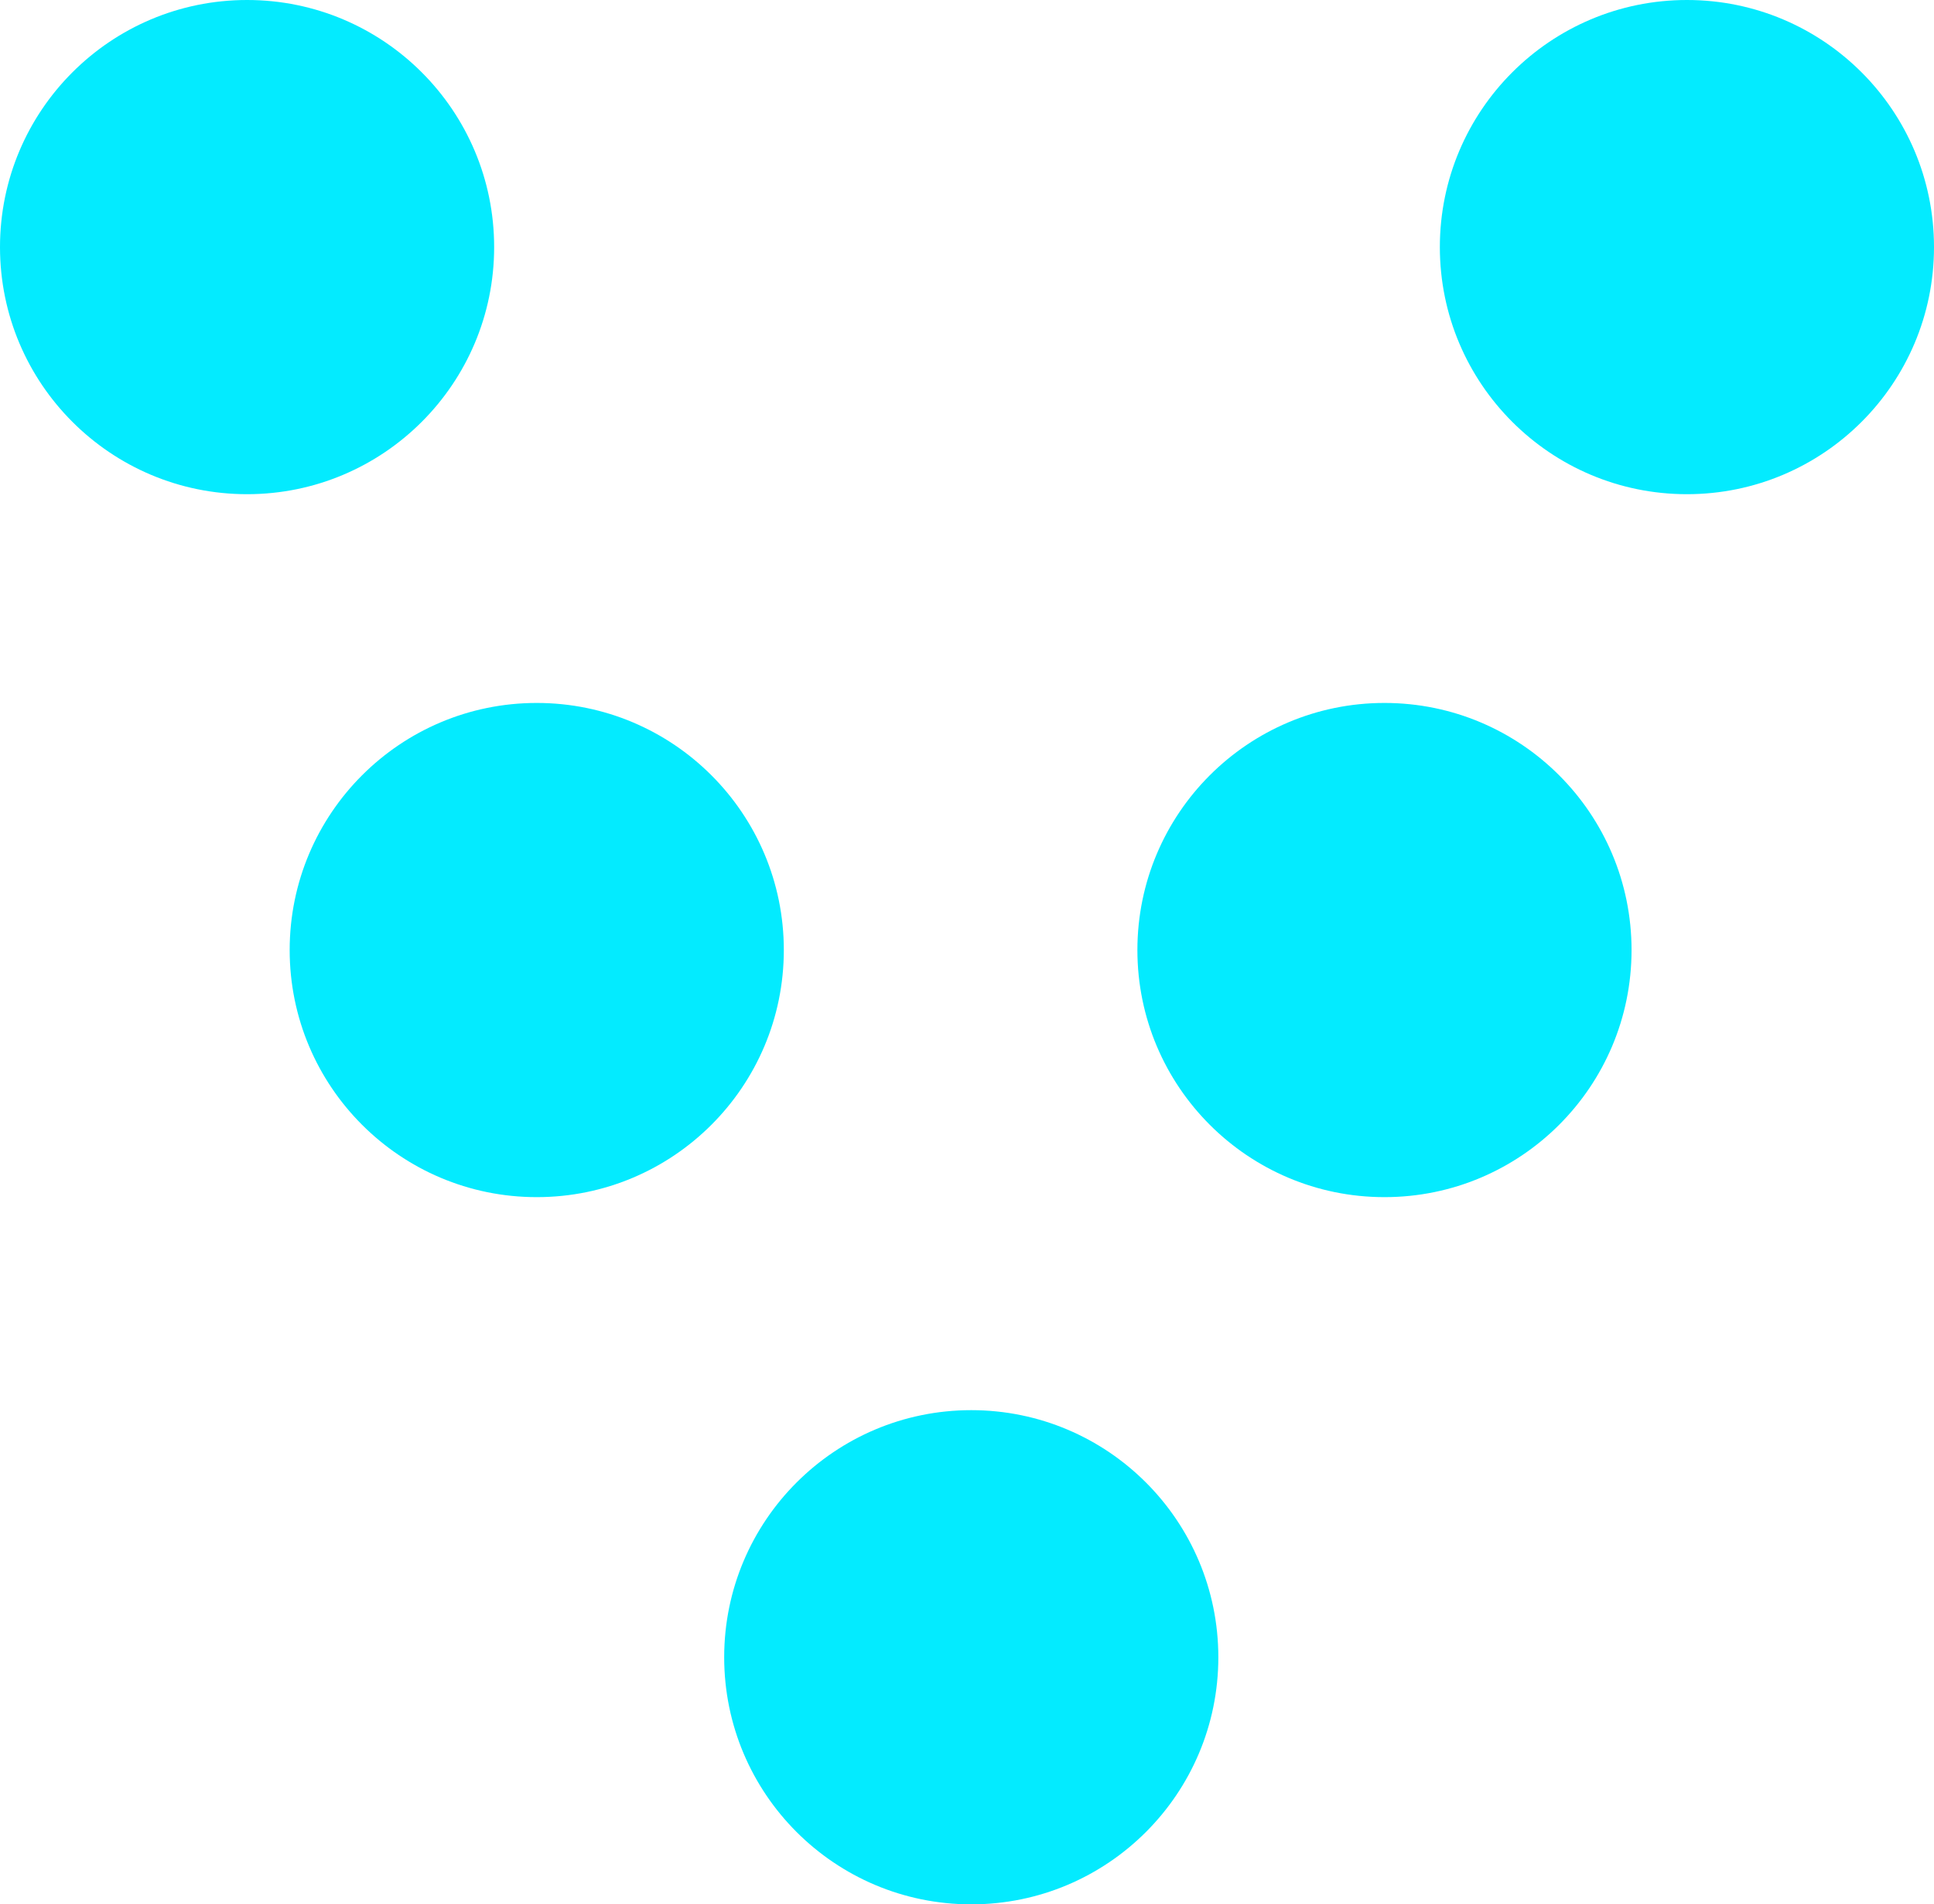 <svg xmlns="http://www.w3.org/2000/svg" width="454" height="447" viewBox="0 0 454 447"><g transform="translate(-12221 2466)"><circle cx="58" cy="58" r="58" transform="translate(12221 -2466)" fill="#03ebff"/><circle cx="58" cy="58" r="58" transform="translate(12559 -2466)" fill="#03ebff"/><circle cx="58" cy="58" r="58" transform="translate(12488 -2301)" fill="#03ebff"/><circle cx="58" cy="58" r="58" transform="translate(12289 -2301)" fill="#03ebff"/><circle cx="58" cy="58" r="58" transform="translate(12391 -2135)" fill="#03ebff"/></g></svg>
